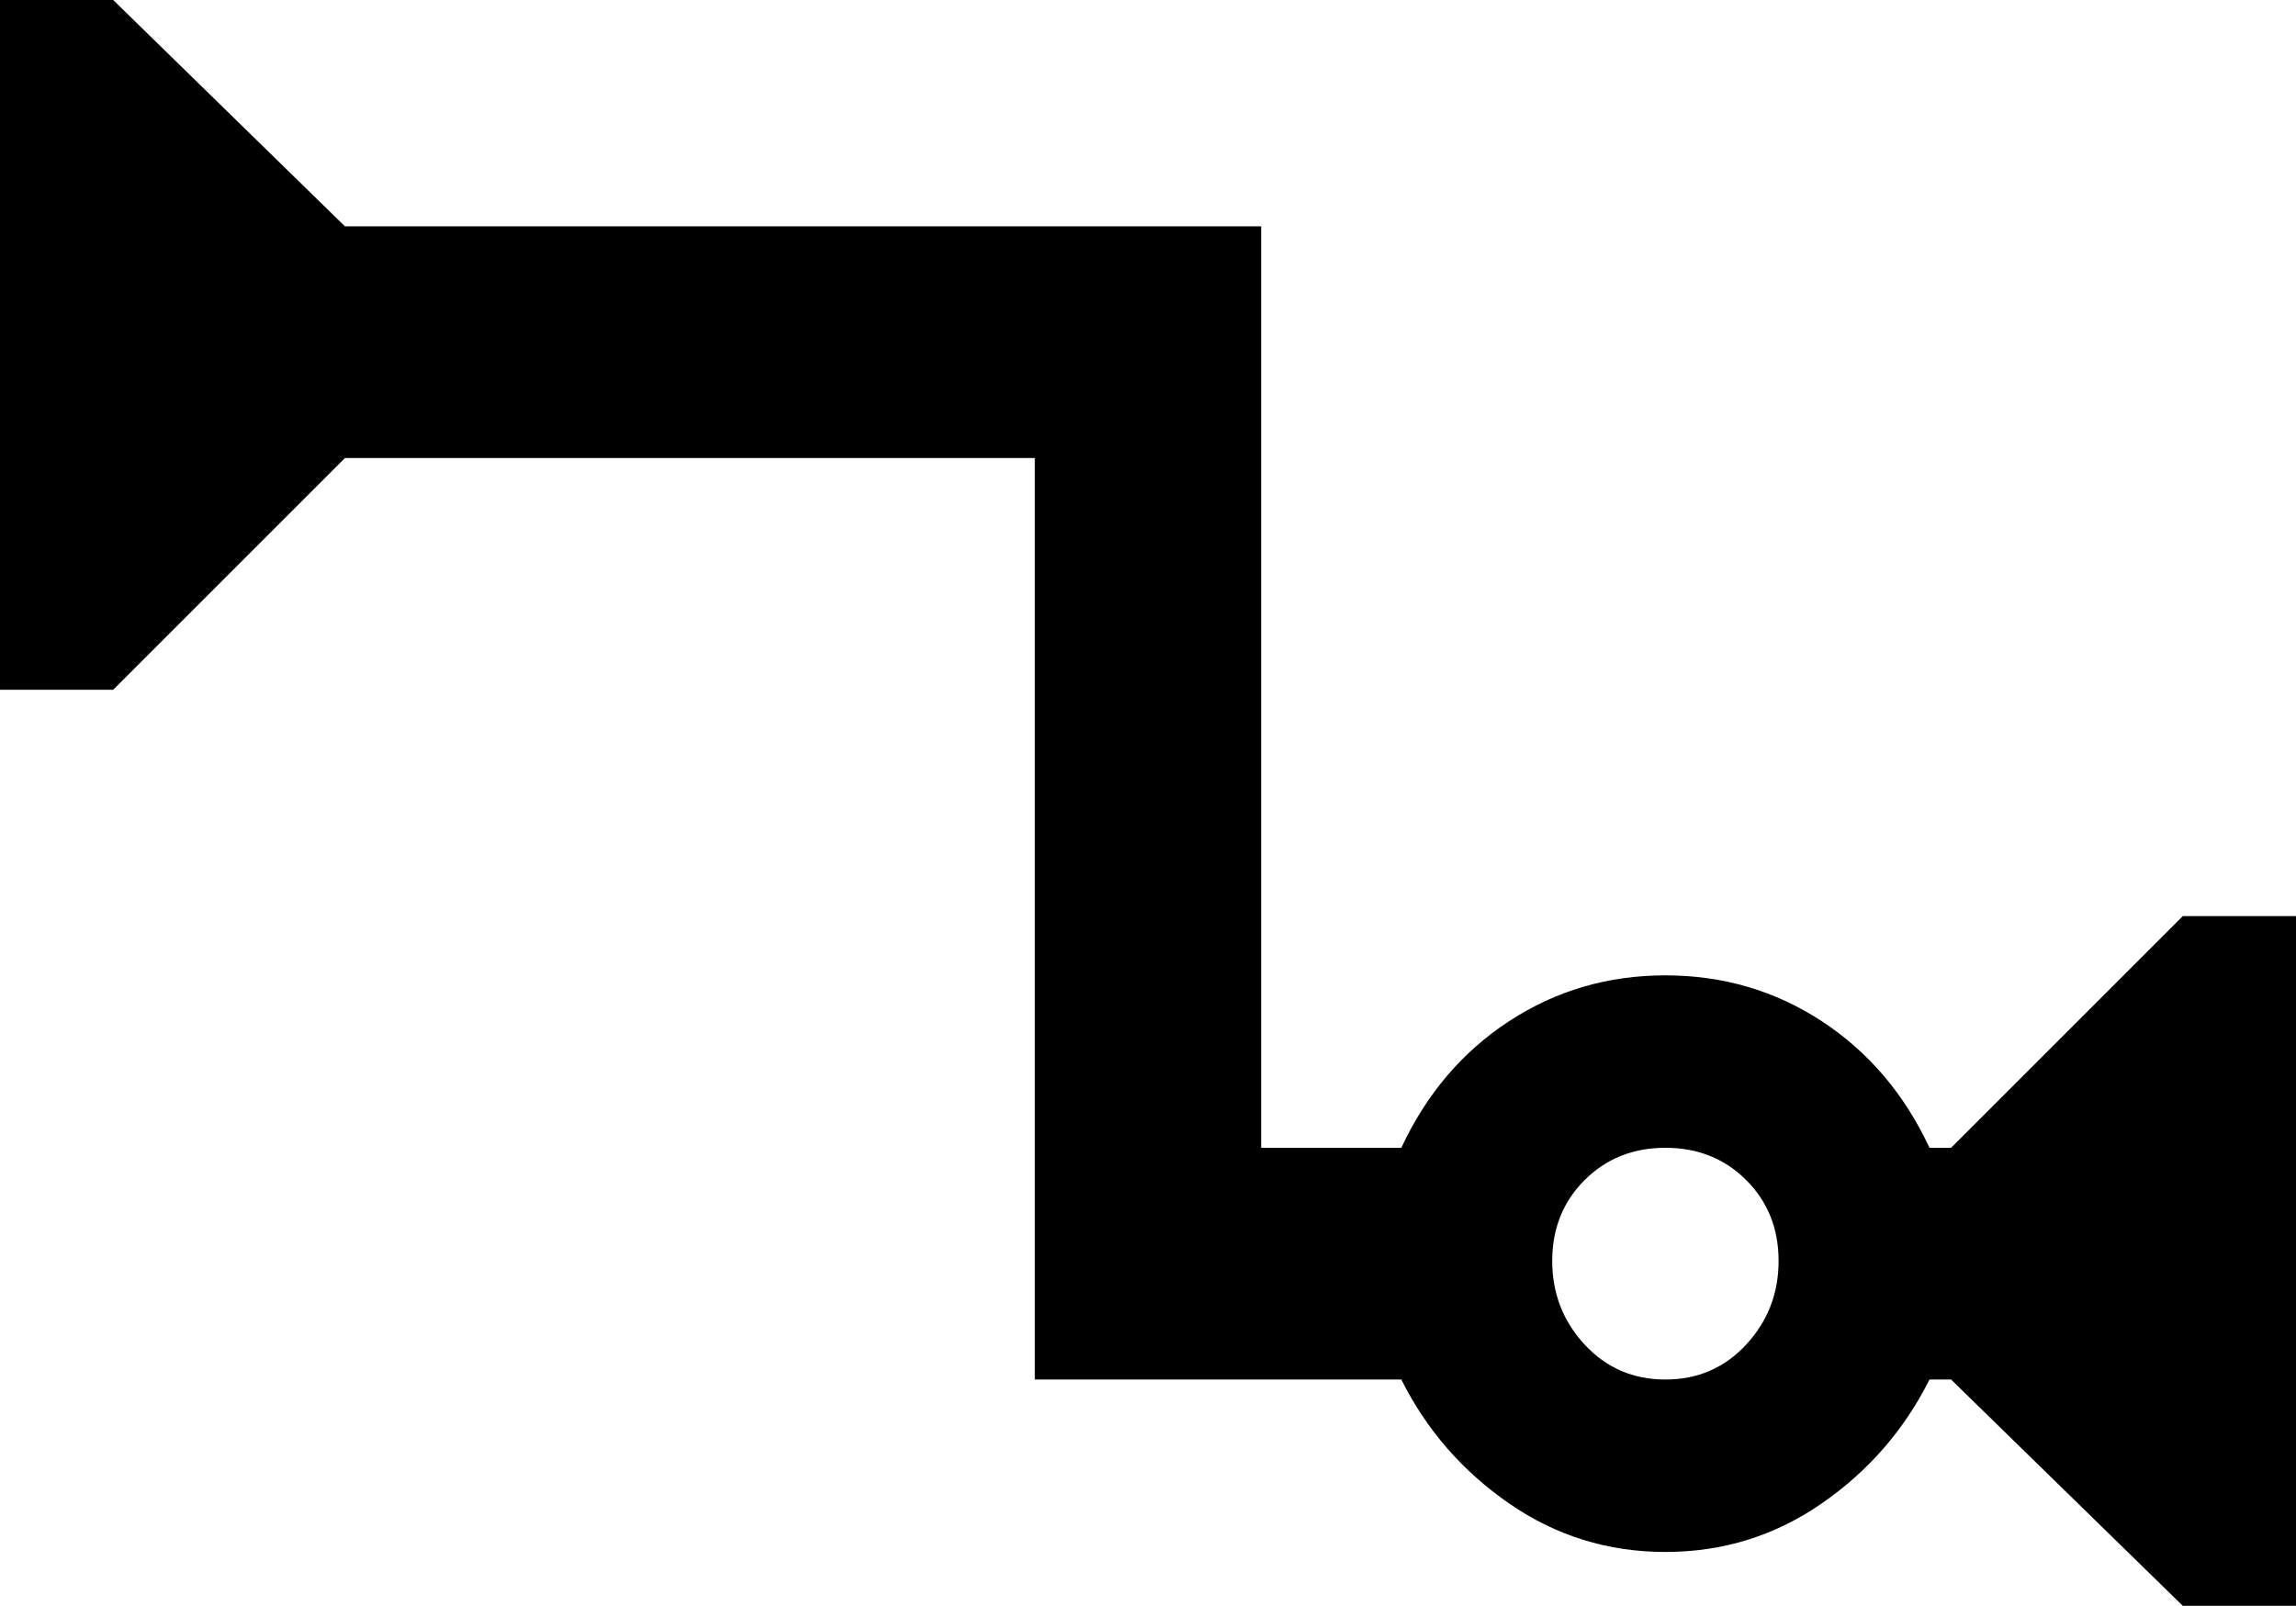 <svg xmlns="http://www.w3.org/2000/svg" viewBox="43 43 426 298">
      <g transform="scale(1 -1) translate(0 -384)">
        <path d="M448 171 405 128H401Q394 143 381.0 151.5Q368 160 352.0 160.0Q336 160 323.0 151.5Q310 143 303 128H277V299H107L64 341H43V213H64L107 256H235V85H303Q310 71 323.0 62.0Q336 53 352.0 53.0Q368 53 381.0 62.0Q394 71 401 85H405L448 43H469V171ZM352 85Q343 85 337.0 91.5Q331 98 331.0 107.0Q331 116 337.0 122.0Q343 128 352.0 128.0Q361 128 367.0 122.0Q373 116 373.0 107.0Q373 98 367.0 91.5Q361 85 352 85Z" />
      </g>
    </svg>